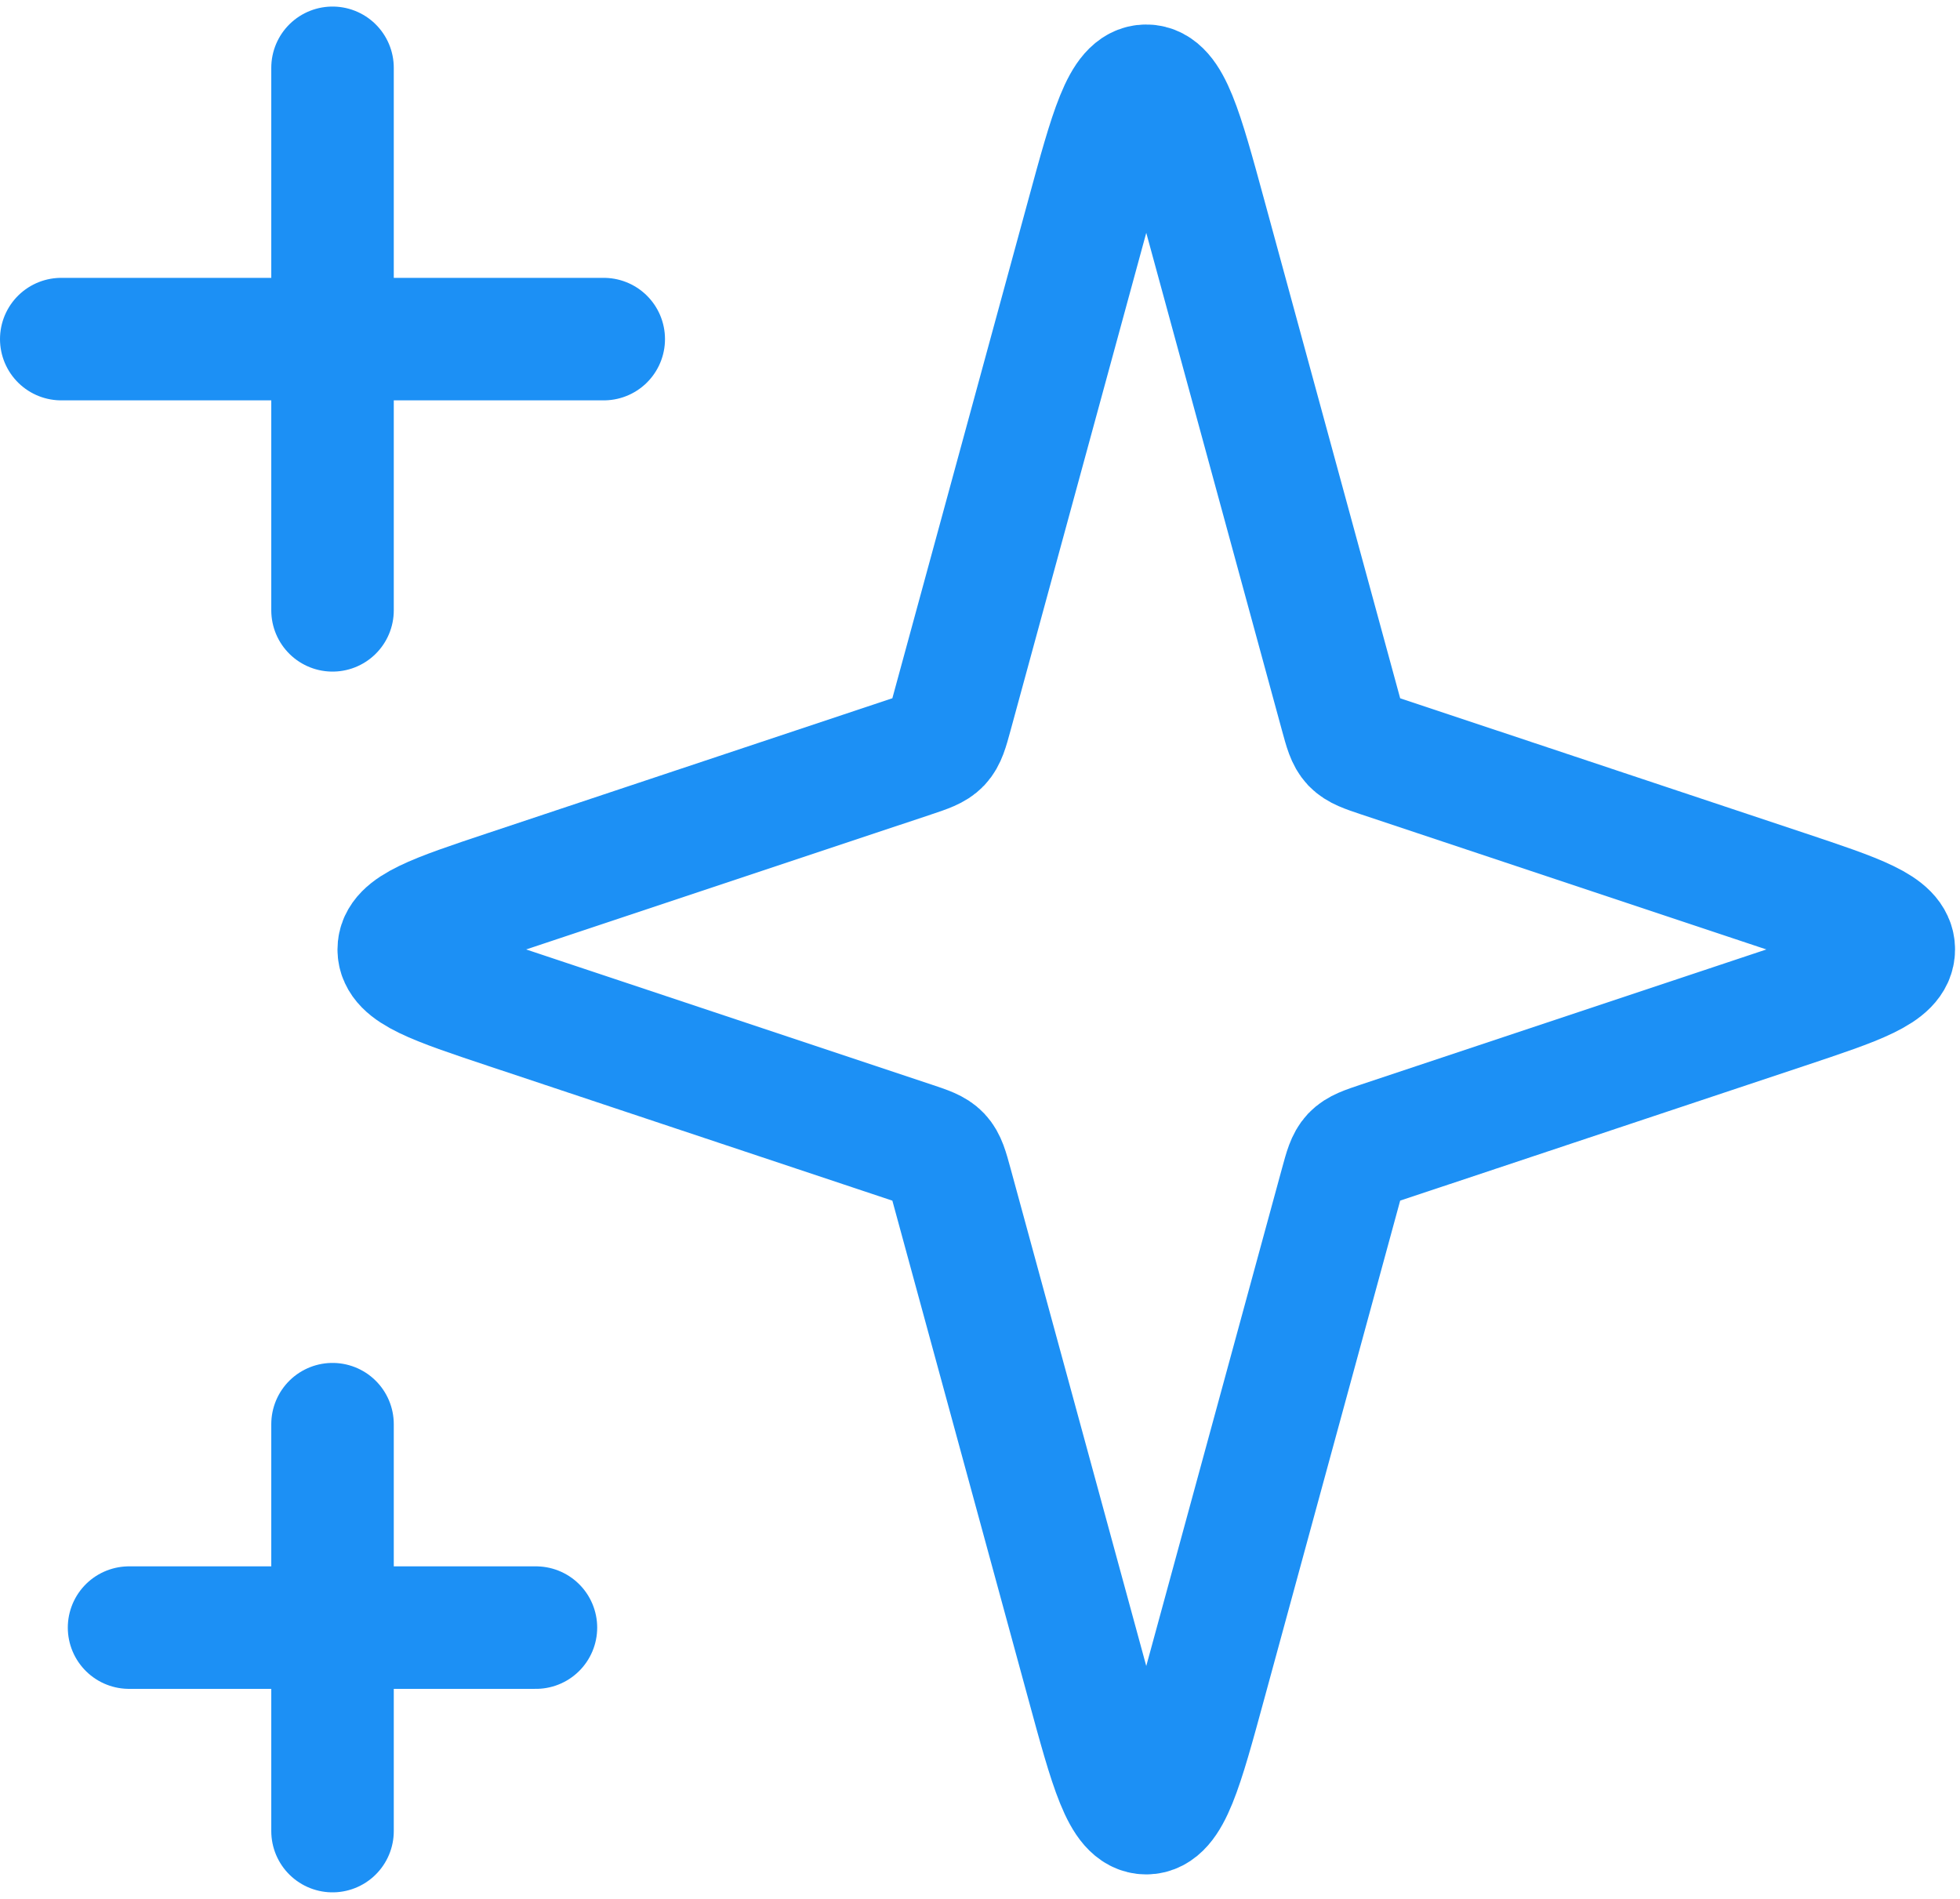 <svg width="32" height="31" viewBox="0 0 32 31" fill="none" xmlns="http://www.w3.org/2000/svg">
<path d="M5.429 1.107V9.964M1 5.536H9.857M5.429 23.25V29.893M2.107 26.571H8.75M14.885 12.348L8.275 14.551C7.098 14.944 6.51 15.14 6.51 15.5C6.51 15.86 7.098 16.056 8.275 16.449L14.885 18.652C15.134 18.735 15.258 18.776 15.344 18.867C15.43 18.959 15.465 19.085 15.534 19.338L17.75 27.462C18.138 28.887 18.332 29.6 18.714 29.6C19.096 29.6 19.291 28.887 19.679 27.462L21.895 19.338C21.964 19.085 21.998 18.959 22.084 18.867C22.171 18.776 22.295 18.735 22.543 18.652L29.154 16.449C30.331 16.056 30.919 15.86 30.919 15.5C30.919 15.14 30.331 14.944 29.154 14.551L22.543 12.348C22.295 12.265 22.171 12.223 22.084 12.133C21.998 12.041 21.964 11.915 21.895 11.662L19.679 3.537C19.291 2.113 19.096 1.4 18.714 1.4C18.332 1.4 18.138 2.113 17.75 3.537L15.534 11.662C15.465 11.915 15.43 12.041 15.344 12.133C15.258 12.223 15.134 12.265 14.885 12.348Z" stroke="#1C90F5" stroke-width="2" stroke-linecap="round" stroke-linejoin="round"/>
</svg>
